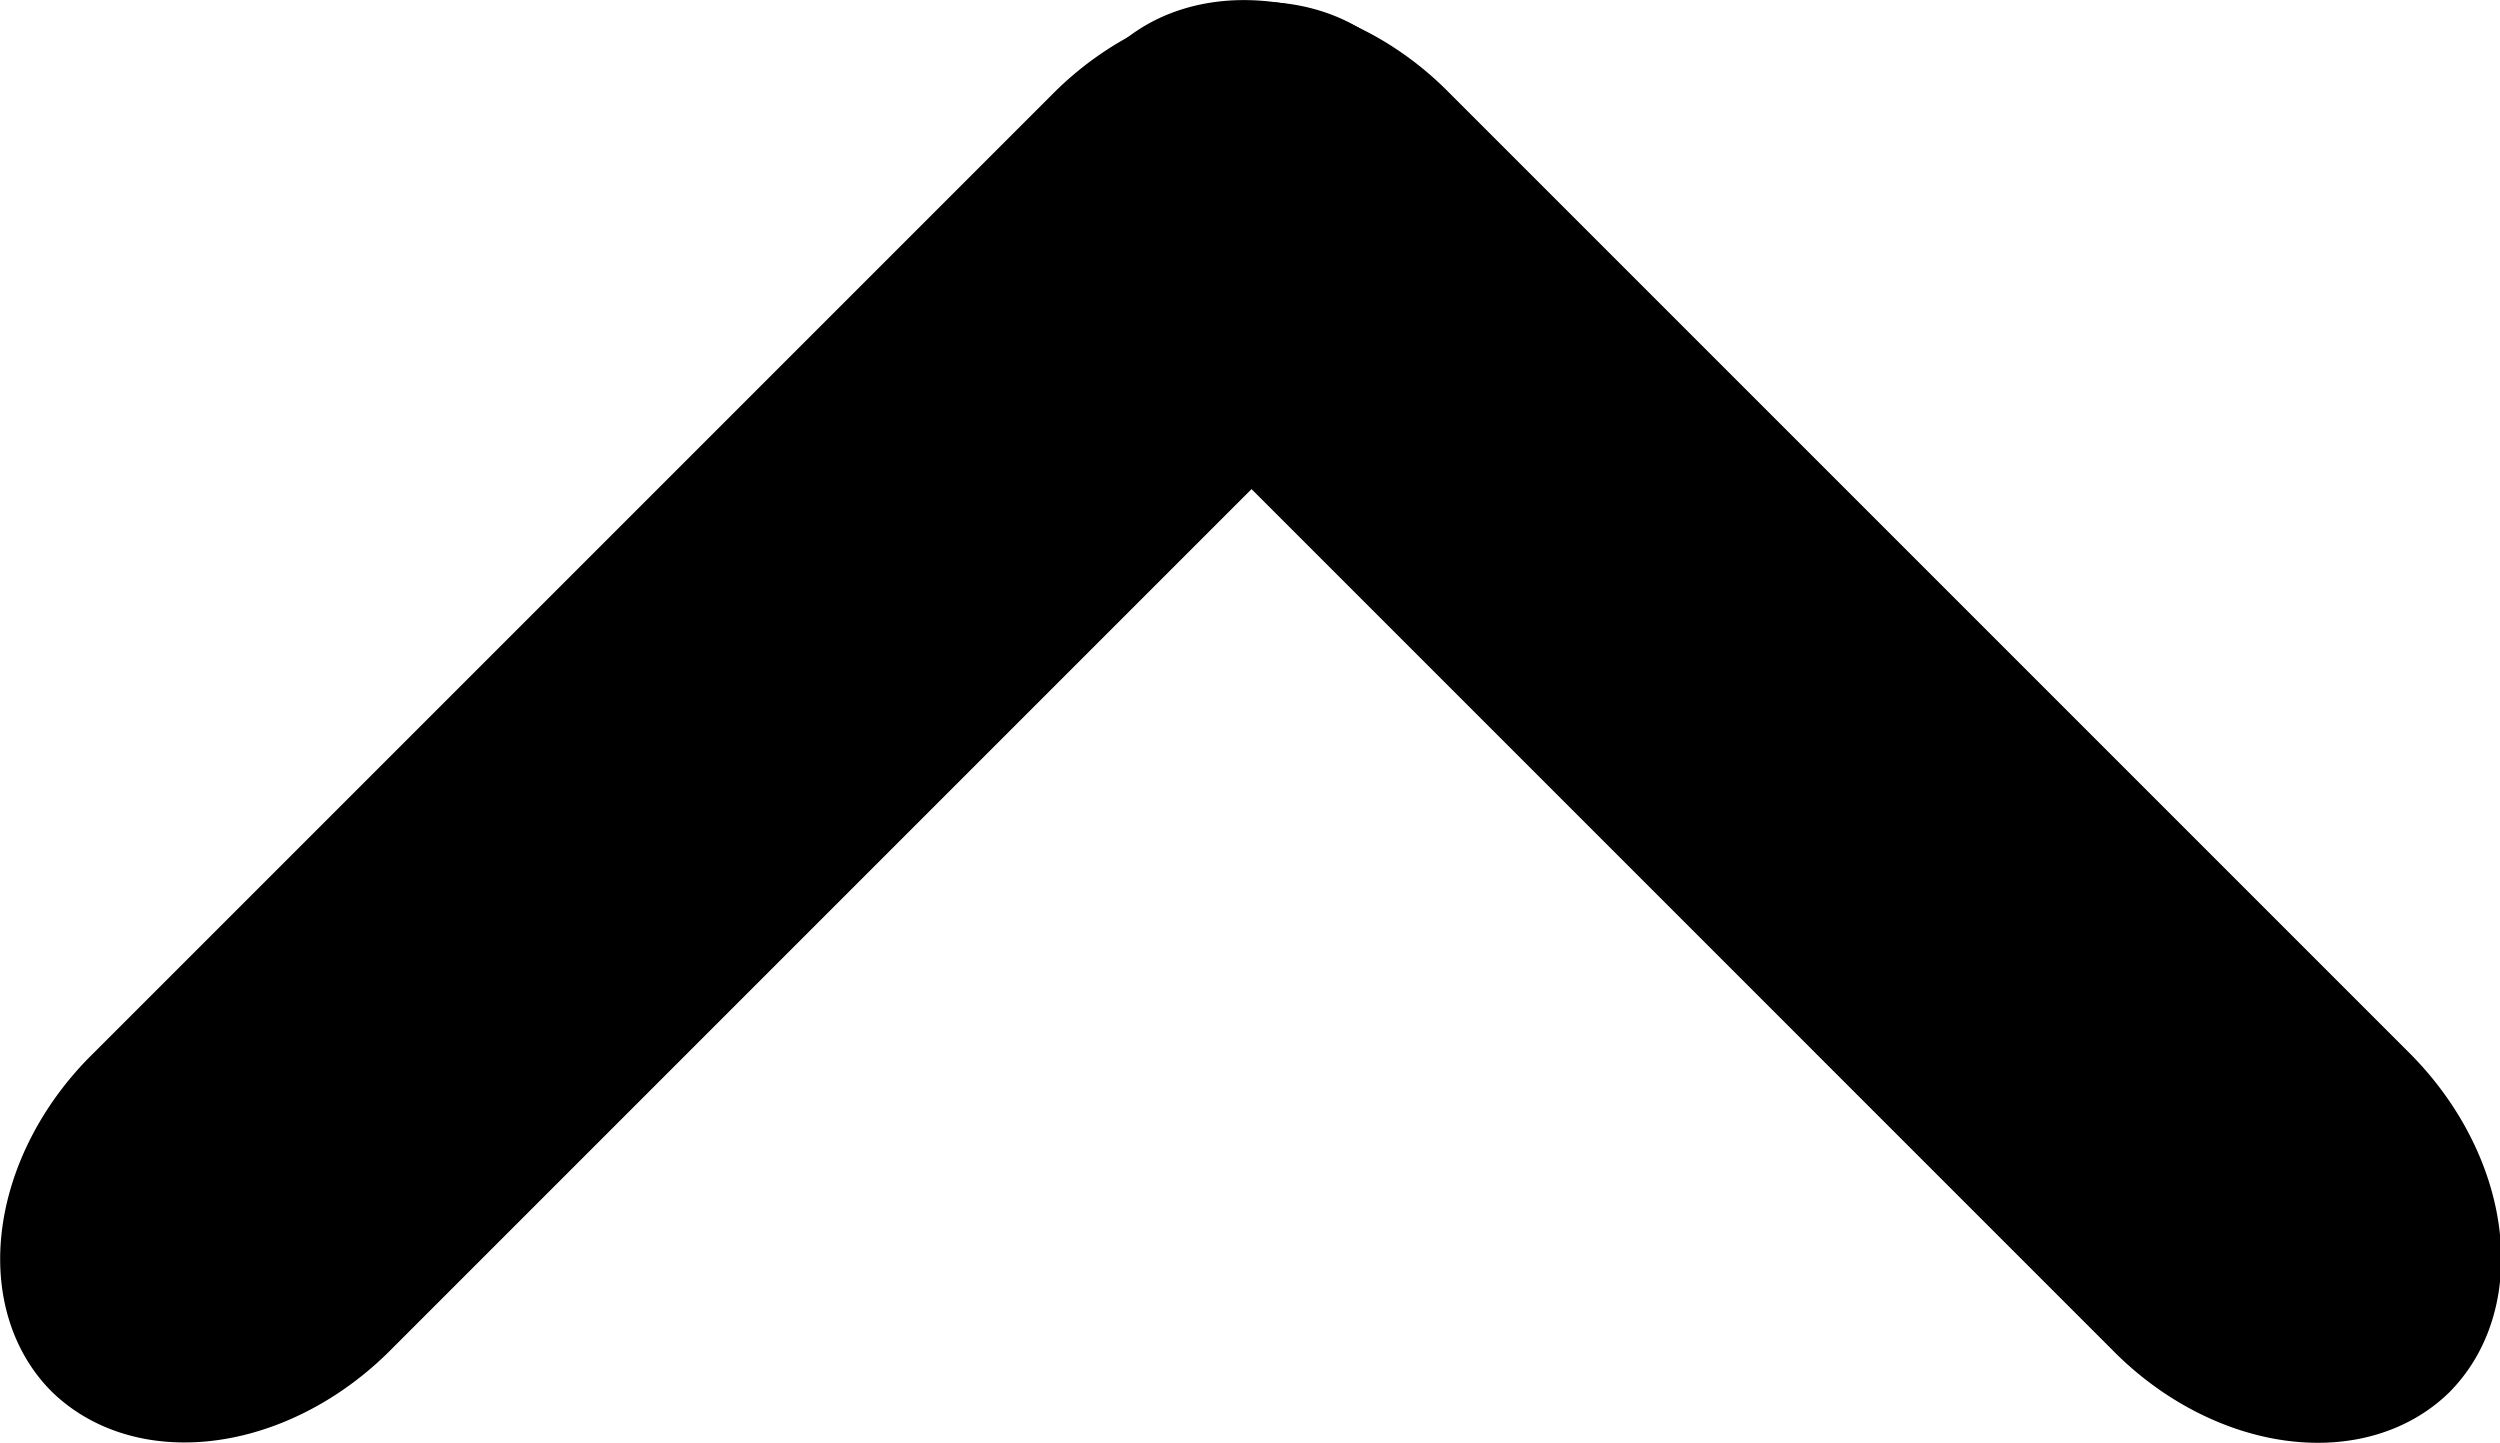 <?xml version="1.0" encoding="UTF-8" standalone="no"?>
<!-- Created with Inkscape (http://www.inkscape.org/) -->

<svg
   width="60.862mm"
   height="35.13mm"
   viewBox="0 0 60.862 35.13"
   version="1.1"
   id="svg1"
   xml:space="preserve"
   inkscape:export-filename="arrow-d.svg"
   inkscape:export-xdpi="96"
   inkscape:export-ydpi="96"
   sodipodi:docname="confirm.svg"
   xmlns:inkscape="http://www.inkscape.org/namespaces/inkscape"
   xmlns:sodipodi="http://sodipodi.sourceforge.net/DTD/sodipodi-0.dtd"
   xmlns="http://www.w3.org/2000/svg"
   xmlns:svg="http://www.w3.org/2000/svg"><sodipodi:namedview
     id="namedview1"
     pagecolor="#505050"
     bordercolor="#ffffff"
     borderopacity="1"
     inkscape:showpageshadow="0"
     inkscape:pageopacity="0"
     inkscape:pagecheckerboard="1"
     inkscape:deskcolor="#505050"
     inkscape:document-units="mm" /><defs
     id="defs1"><inkscape:path-effect
       effect="fillet_chamfer"
       id="path-effect3"
       is_visible="true"
       lpeversion="1"
       nodesatellites_param="F,0,1,1,0,6.523,0,1 @ F,0,0,1,0,6.523,0,1 @ F,0,1,1,0,6.523,0,1 @ F,0,1,1,0,6.523,0,1"
       radius="0"
       unit="px"
       method="auto"
       mode="F"
       chamfer_steps="1"
       flexible="false"
       use_knot_distance="true"
       apply_no_radius="true"
       apply_with_radius="true"
       only_selected="false"
       hide_knots="false" /><inkscape:path-effect
       effect="fillet_chamfer"
       id="path-effect3-2"
       is_visible="true"
       lpeversion="1"
       nodesatellites_param="F,0,1,1,0,6.523,0,1 @ F,0,0,1,0,6.523,0,1 @ F,0,1,1,0,6.523,0,1 @ F,0,1,1,0,6.523,0,1"
       radius="0"
       unit="px"
       method="auto"
       mode="F"
       chamfer_steps="1"
       flexible="false"
       use_knot_distance="true"
       apply_no_radius="true"
       apply_with_radius="true"
       only_selected="false"
       hide_knots="false" /></defs><g
     inkscape:label="Layer 1"
     inkscape:groupmode="layer"
     id="layer1"
     transform="translate(-78.596,-130.712)"><path
       id="rect2"
       d="m 101.657,125.682 a 6.457,6.457 45.596 0 1 6.389,6.523 v 33.072 a 6.523,6.523 135 0 1 -6.523,6.523 6.457,6.457 45.596 0 1 -6.389,-6.523 v -33.072 a 6.523,6.523 135 0 1 6.523,-6.523 z"
       style="fill:#000000;fill-opacity:1;fill-rule:evenodd;stroke-width:0.323"
       inkscape:path-effect="#path-effect3"
       inkscape:original-d="m 95.133247,125.68166 h 12.912593 v 46.11893 H 95.133247 Z"
       transform="matrix(-0.56,0.56,-0.707,-0.707,284.001,196.545)" /><path
       id="rect2-0"
       d="m 101.657,125.682 a 6.457,6.457 45.596 0 1 6.389,6.523 v 33.072 a 6.523,6.523 135 0 1 -6.523,6.523 6.457,6.457 45.596 0 1 -6.389,-6.523 v -33.072 a 6.523,6.523 135 0 1 6.523,-6.523 z"
       style="fill:#000000;fill-opacity:1;fill-rule:evenodd;stroke-width:0.323"
       inkscape:path-effect="#path-effect3-2"
       inkscape:original-d="m 95.133247,125.68166 h 12.912593 v 46.11893 H 95.133247 Z"
       transform="matrix(-0.56,-0.56,0.707,-0.707,47.892,310.342)" /></g></svg>
